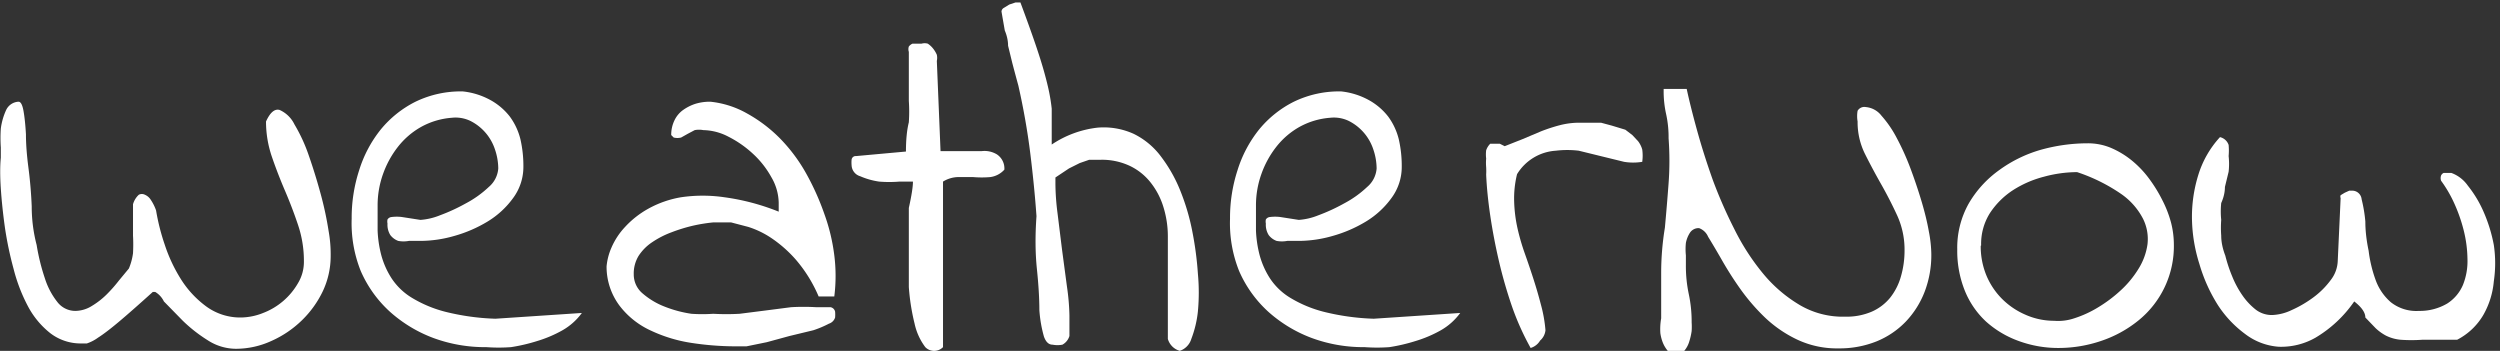 <svg id="Слой_1" data-name="Слой 1" xmlns="http://www.w3.org/2000/svg" viewBox="0 0 60.71 8.52"><rect x="0" y="0" width="60.71" height="8.52" fill="#333333" stroke="none"/><title>logo</title><path d="M274.6,336.93h-0.06q-0.52.47-.83,0.73t-0.5.38a1,1,0,0,1-.27.14l-0.12,0a1.21,1.21,0,0,1-.77-0.25,2.06,2.06,0,0,1-.54-0.65,4.07,4.07,0,0,1-.35-0.91,8.63,8.63,0,0,1-.21-1q-0.07-.5-0.1-0.95t0-.75v-0.25a3.28,3.28,0,0,1,0-.46,1.56,1.56,0,0,1,.13-0.45,0.35,0.35,0,0,1,.3-0.2q0.08,0,.12.22t0.06,0.57q0,0.35.06,0.81t0.08,0.94q0,0.48.12,0.94a5.08,5.08,0,0,0,.2.81,1.8,1.8,0,0,0,.3.57,0.55,0.55,0,0,0,.44.22,0.77,0.77,0,0,0,.4-0.12,1.89,1.89,0,0,0,.36-0.28,3.45,3.45,0,0,0,.3-0.34l0.24-.29a1.46,1.46,0,0,0,.1-0.37,3.9,3.9,0,0,0,0-.43q0-.22,0-0.42t0-.34a0.5,0.5,0,0,1,.14-0.23,0.16,0.16,0,0,1,.15,0,0.31,0.31,0,0,1,.14.12,1.1,1.1,0,0,1,.13.26,5.2,5.2,0,0,0,.21.83,3.78,3.78,0,0,0,.4.85,2.41,2.41,0,0,0,.62.66,1.4,1.4,0,0,0,.84.26,1.49,1.49,0,0,0,.53-0.11,1.66,1.66,0,0,0,.85-0.73,1,1,0,0,0,.14-0.53,2.72,2.72,0,0,0-.14-0.87q-0.14-.42-0.32-0.84t-0.32-.83a2.64,2.64,0,0,1-.14-0.85q0.15-.33.33-0.28a0.73,0.73,0,0,1,.36.35,4,4,0,0,1,.35.76q0.16,0.46.29,0.94a8.21,8.21,0,0,1,.19.89,3.22,3.22,0,0,1,.05.62,2,2,0,0,1-.19.84,2.47,2.47,0,0,1-.51.71,2.53,2.53,0,0,1-.74.5,2.07,2.07,0,0,1-.86.19,1.27,1.27,0,0,1-.69-0.21,3.6,3.6,0,0,1-.6-0.47l-0.46-.47A0.54,0.54,0,0,0,274.6,336.93Z" transform="translate(-270.83 -329.84)" fill="#fff"/><path d="M279.37,335.15a3.73,3.73,0,0,1,.18-1.17,3,3,0,0,1,.53-1,2.59,2.59,0,0,1,.84-0.67,2.52,2.52,0,0,1,1.15-.25,1.78,1.78,0,0,1,.67.21,1.53,1.53,0,0,1,.47.4,1.56,1.56,0,0,1,.26.56,2.91,2.91,0,0,1,.07.66,1.27,1.27,0,0,1-.25.76,2.12,2.12,0,0,1-.62.57,3.25,3.25,0,0,1-.81.35,3,3,0,0,1-.81.12h-0.29a0.7,0.7,0,0,1-.26,0,0.43,0.43,0,0,1-.19-0.14,0.47,0.47,0,0,1-.07-0.28,0.25,0.25,0,0,1,0-.1,0.13,0.13,0,0,1,.1-0.06,1,1,0,0,1,.25,0l0.45,0.07a1.55,1.55,0,0,0,.47-0.11,4.49,4.49,0,0,0,.63-0.29,2.52,2.52,0,0,0,.56-0.4,0.65,0.65,0,0,0,.23-0.45,1.46,1.46,0,0,0-.08-0.46,1.19,1.19,0,0,0-.59-0.69,0.83,0.83,0,0,0-.46-0.08,1.82,1.82,0,0,0-.74.22,1.89,1.89,0,0,0-.57.49,2.33,2.33,0,0,0-.36.66,2.26,2.26,0,0,0-.13.76q0,0.3,0,.61a2.79,2.79,0,0,0,.09.6,2,2,0,0,0,.25.56,1.55,1.55,0,0,0,.49.47,3,3,0,0,0,.81.34,5.75,5.75,0,0,0,1.22.17l2.1-.14a1.5,1.5,0,0,1-.47.42,3,3,0,0,1-.61.26,4.29,4.29,0,0,1-.64.15,4.09,4.09,0,0,1-.6,0,3.63,3.63,0,0,1-1.28-.22,3.33,3.33,0,0,1-1.05-.63,2.9,2.9,0,0,1-.72-1A3.12,3.12,0,0,1,279.37,335.15Z" transform="translate(-270.83 -329.84)" fill="#fff"/><path d="M285.56,336.31a1.46,1.46,0,0,1,.12-0.46,1.74,1.74,0,0,1,.33-0.5,2.25,2.25,0,0,1,.56-0.44,2.49,2.49,0,0,1,.8-0.28,3.62,3.62,0,0,1,1.05,0,5.5,5.5,0,0,1,1.32.35v-0.22a1.27,1.27,0,0,0-.18-0.62,2.24,2.24,0,0,0-.45-0.57,2.59,2.59,0,0,0-.59-0.41,1.36,1.36,0,0,0-.61-0.16,0.55,0.55,0,0,0-.21,0l-0.17.09-0.16.09a0.38,0.38,0,0,1-.18,0h0l0,0-0.06-.06,0,0a0.8,0.8,0,0,1,.08-0.36,0.65,0.65,0,0,1,.21-0.25,1.1,1.1,0,0,1,.3-0.15,1.2,1.2,0,0,1,.36-0.05,2.28,2.28,0,0,1,.9.29,3.51,3.51,0,0,1,.79.6,4,4,0,0,1,.63.84,6.21,6.21,0,0,1,.45,1,4.59,4.59,0,0,1,.24,1,4,4,0,0,1,0,1h-0.2l-0.12,0h-0.06a3.41,3.41,0,0,0-.55-0.89,3.06,3.06,0,0,0-.6-0.53,2.18,2.18,0,0,0-.56-0.27l-0.42-.11-0.42,0a4,4,0,0,0-.5.08,4,4,0,0,0-.52.16,2.2,2.2,0,0,0-.47.24,1.16,1.16,0,0,0-.33.33,0.82,0.82,0,0,0-.12.45,0.6,0.6,0,0,0,.22.47,1.82,1.82,0,0,0,.54.32,2.91,2.91,0,0,0,.64.17,3.91,3.91,0,0,0,.53,0,5.83,5.83,0,0,0,.64,0l0.63-.08,0.62-.08a5.31,5.31,0,0,1,.61,0H291a0.14,0.14,0,0,1,.11.11,0.85,0.85,0,0,1,0,.14,0.23,0.23,0,0,1-.15.15,2.45,2.45,0,0,1-.38.16L290,338l-0.55.15-0.49.1-0.32,0a7.09,7.09,0,0,1-1-.08,3.56,3.56,0,0,1-1-.3,2,2,0,0,1-.76-0.6A1.58,1.58,0,0,1,285.56,336.31Z" transform="translate(-270.83 -329.84)" fill="#fff"/><path d="M293,334.25h-0.33a3,3,0,0,1-.49,0,1.78,1.78,0,0,1-.46-0.13,0.29,0.29,0,0,1-.21-0.27,0.74,0.74,0,0,1,0-.13,0.1,0.1,0,0,1,.11-0.09l1.21-.11q0-.43.07-0.71a3.87,3.87,0,0,0,0-.52q0-.24,0-0.5t0-.69a0.21,0.21,0,0,1,0-.13,0.22,0.22,0,0,1,.09-0.07l0.12,0h0.1a0.28,0.28,0,0,1,.15,0,0.55,0.55,0,0,1,.13.12,0.66,0.66,0,0,1,.09.15,0.35,0.35,0,0,1,0,.15l0.09,2.19,1,0a0.58,0.58,0,0,1,.37.08,0.41,0.41,0,0,1,.18.37,0.56,0.56,0,0,1-.34.18,2.41,2.41,0,0,1-.42,0H294.1a0.72,0.72,0,0,0-.37.11s0,0.18,0,.39,0,0.46,0,.75,0,0.6,0,.93,0,0.63,0,.91,0,0.51,0,.71,0,0.3,0,.33a0.3,0.3,0,0,1-.43,0,1.46,1.46,0,0,1-.26-0.57,5.2,5.2,0,0,1-.14-0.89q0-.51,0-1t0-.92Q293,334.44,293,334.25Z" transform="translate(-270.83 -329.84)" fill="#fff"/><path d="M299.19,338.07l0-.63q0-.33,0-0.66t0-.64q0-.32,0-0.57a2.4,2.4,0,0,0-.11-0.71,1.8,1.8,0,0,0-.31-0.59,1.42,1.42,0,0,0-.5-0.4,1.59,1.59,0,0,0-.71-0.15l-0.28,0-0.23.08-0.26.13-0.33.22s0,0,0,.09v0.08a5.89,5.89,0,0,0,.05.69l0.11,0.89,0.12,0.9a5.49,5.49,0,0,1,.06.7v0.09s0,0.1,0,.15,0,0.11,0,.15V338a0.36,0.36,0,0,1-.17.21,0.63,0.63,0,0,1-.24,0q-0.14,0-.21-0.2a3.13,3.13,0,0,1-.11-0.64q0-.42-0.06-1T296,335.09q-0.05-.71-0.15-1.52t-0.29-1.65q-0.09-.33-0.15-0.56l-0.1-.41q0-.18-0.08-0.37l-0.08-.46v0a0.11,0.11,0,0,1,.06-0.09l0.13-.08,0.15-.05,0.12,0q0.22,0.59.36,1t0.22,0.7q0.08,0.29.12,0.49t0.06,0.39q0,0.19,0,.39t0,0.48a2.5,2.5,0,0,1,1.11-.41,1.76,1.76,0,0,1,.88.15,1.83,1.83,0,0,1,.67.56,3.54,3.54,0,0,1,.47.84,5.35,5.35,0,0,1,.29,1,8.08,8.08,0,0,1,.13,1,4.92,4.92,0,0,1,0,.91,2.62,2.62,0,0,1-.16.67,0.44,0.44,0,0,1-.28.29A0.42,0.42,0,0,1,299.19,338.07Z" transform="translate(-270.83 -329.84)" fill="#fff"/><path d="M300.7,335.15a3.73,3.73,0,0,1,.18-1.17,3,3,0,0,1,.53-1,2.59,2.59,0,0,1,.84-0.67,2.52,2.52,0,0,1,1.15-.25,1.78,1.78,0,0,1,.67.21,1.53,1.53,0,0,1,.47.4,1.56,1.56,0,0,1,.26.56,2.91,2.91,0,0,1,.07.66,1.27,1.27,0,0,1-.25.76,2.12,2.12,0,0,1-.62.57,3.25,3.25,0,0,1-.81.35,3,3,0,0,1-.81.12h-0.29a0.7,0.7,0,0,1-.26,0,0.43,0.43,0,0,1-.19-0.14,0.47,0.47,0,0,1-.07-0.28,0.25,0.25,0,0,1,0-.1,0.13,0.13,0,0,1,.1-0.06,1,1,0,0,1,.25,0l0.45,0.07a1.55,1.55,0,0,0,.47-0.11,4.49,4.49,0,0,0,.63-0.29,2.52,2.52,0,0,0,.56-0.4,0.65,0.65,0,0,0,.23-0.45,1.46,1.46,0,0,0-.08-0.46,1.19,1.19,0,0,0-.59-0.69,0.83,0.83,0,0,0-.46-0.08,1.82,1.82,0,0,0-.74.22,1.89,1.89,0,0,0-.57.49,2.33,2.33,0,0,0-.36.66,2.26,2.26,0,0,0-.13.76q0,0.3,0,.61a2.79,2.79,0,0,0,.09.6,2,2,0,0,0,.25.56,1.55,1.55,0,0,0,.49.47,3,3,0,0,0,.81.34,5.75,5.75,0,0,0,1.22.17l2.1-.14a1.5,1.5,0,0,1-.47.42,3,3,0,0,1-.61.26,4.29,4.29,0,0,1-.64.15,4.09,4.09,0,0,1-.6,0,3.63,3.63,0,0,1-1.28-.22,3.33,3.33,0,0,1-1.05-.63,2.9,2.9,0,0,1-.72-1A3.12,3.12,0,0,1,300.7,335.15Z" transform="translate(-270.83 -329.84)" fill="#fff"/><path d="M308,338.29a6.37,6.37,0,0,1-.45-1,11.25,11.25,0,0,1-.32-1.11q-0.13-.56-0.21-1.1t-0.1-1a1.57,1.57,0,0,0,0-.18,1.19,1.19,0,0,1,0-.21,0.82,0.82,0,0,1,0-.2,0.4,0.4,0,0,1,.1-0.16h0.11l0.12,0,0.12,0.06,0.43-.17,0.45-.19a4,4,0,0,1,.46-0.15,1.88,1.88,0,0,1,.46-0.06h0.29l0.25,0,0.26,0.07,0.33,0.1,0.17,0.13,0.14,0.15a0.6,0.6,0,0,1,.1.2,1.09,1.09,0,0,1,0,.3,1.35,1.35,0,0,1-.44,0l-0.53-.13-0.57-.14a2.35,2.35,0,0,0-.56,0,1.19,1.19,0,0,0-.94.57,2.46,2.46,0,0,0-.07.67,3.44,3.44,0,0,0,.08.64,5.32,5.32,0,0,0,.18.62q0.11,0.31.21,0.62t0.18,0.62a3.33,3.33,0,0,1,.11.62,0.38,0.38,0,0,1-.13.25A0.4,0.4,0,0,1,308,338.29Z" transform="translate(-270.83 -329.84)" fill="#fff"/><path d="M311.17,337.57q0-.55,0-1.1t0.09-1.1q0.05-.54.09-1.08t0-1.09a2.62,2.62,0,0,0-.06-0.59,2.56,2.56,0,0,1-.06-0.57V332l0.09,0,0.13,0,0.14,0,0.08,0h0.12q0.09,0.42.25,1t0.38,1.2a11.28,11.28,0,0,0,.53,1.21,5.58,5.58,0,0,0,.7,1.08,3.4,3.4,0,0,0,.89.76,2.06,2.06,0,0,0,1.1.28,1.55,1.55,0,0,0,.64-0.12,1.2,1.2,0,0,0,.45-0.34,1.47,1.47,0,0,0,.26-0.51,2.24,2.24,0,0,0,.09-0.64,2,2,0,0,0-.18-0.85q-0.18-.39-0.39-0.76t-0.39-.73a1.73,1.73,0,0,1-.18-0.79,0.76,0.76,0,0,1,0-.26,0.19,0.19,0,0,1,.2-0.09,0.54,0.54,0,0,1,.38.21,2.64,2.64,0,0,1,.37.54,6.13,6.13,0,0,1,.33.73q0.15,0.4.27,0.8t0.18,0.74a3.06,3.06,0,0,1,.06.54,2.49,2.49,0,0,1-.16.92,2.2,2.2,0,0,1-.46.73,2.06,2.06,0,0,1-.71.48,2.41,2.41,0,0,1-.92.17,2.26,2.26,0,0,1-1-.21,3,3,0,0,1-.79-0.54,4.92,4.92,0,0,1-.61-0.71,8.35,8.35,0,0,1-.45-0.71q-0.19-.33-0.32-0.54a0.38,0.38,0,0,0-.22-0.21,0.25,0.25,0,0,0-.22.11,0.69,0.69,0,0,0-.1.25,1.46,1.46,0,0,0,0,.3v0.24a3.27,3.27,0,0,0,.07.7,3.21,3.21,0,0,1,.07.69,1.62,1.62,0,0,1,0,.21,1.53,1.53,0,0,1-.06.26,0.62,0.62,0,0,1-.12.22,0.27,0.27,0,0,1-.21.09,0.24,0.24,0,0,1-.19-0.09,0.74,0.74,0,0,1-.12-0.2,1,1,0,0,1-.06-0.23A1.5,1.5,0,0,1,311.17,337.57Z" transform="translate(-270.83 -329.84)" fill="#fff"/><path d="M318.36,335.9a2.19,2.19,0,0,1,.28-1.12,2.61,2.61,0,0,1,.74-0.81,3.22,3.22,0,0,1,1-.49,4.24,4.24,0,0,1,1.14-.16,1.45,1.45,0,0,1,.57.11,2.12,2.12,0,0,1,.5.3,2.43,2.43,0,0,1,.43.45,3.48,3.48,0,0,1,.32.52,2.72,2.72,0,0,1,.21.54,2.15,2.15,0,0,1,.07.53,2.32,2.32,0,0,1-.87,1.86,2.89,2.89,0,0,1-.9.49,3.21,3.21,0,0,1-1,.17,2.79,2.79,0,0,1-1-.17,2.41,2.41,0,0,1-.79-0.47,2.09,2.09,0,0,1-.52-0.76A2.59,2.59,0,0,1,318.36,335.9Zm0.57-.09a1.85,1.85,0,0,0,.13.7,1.77,1.77,0,0,0,.38.58,1.82,1.82,0,0,0,.57.39,1.71,1.71,0,0,0,.7.15,1.22,1.22,0,0,0,.49-0.06,2.65,2.65,0,0,0,.57-0.26,3.36,3.36,0,0,0,.55-0.41,2.43,2.43,0,0,0,.44-0.53,1.52,1.52,0,0,0,.22-0.6,1.1,1.1,0,0,0-.11-0.62,1.66,1.66,0,0,0-.53-0.6,4.22,4.22,0,0,0-1.07-.53,3.1,3.1,0,0,0-.8.11,2.59,2.59,0,0,0-.76.33,1.93,1.93,0,0,0-.56.56A1.4,1.4,0,0,0,318.94,335.8Z" transform="translate(-270.83 -329.84)" fill="#fff"/><path d="M328,337.16a3,3,0,0,1-.94.88,1.68,1.68,0,0,1-.9.22,1.52,1.52,0,0,1-.81-0.31,2.69,2.69,0,0,1-.66-0.7,3.91,3.91,0,0,1-.45-1,3.82,3.82,0,0,1-.18-1.08,3.42,3.42,0,0,1,.15-1.07,2.4,2.4,0,0,1,.53-0.93,0.29,0.29,0,0,1,.21.19,1.5,1.5,0,0,1,0,.27,1.72,1.72,0,0,1,0,.38l-0.09.37q0,0.19-.09.39a2,2,0,0,0,0,.41,2.59,2.59,0,0,0,0,.38q0,0.23.1,0.49a3.55,3.55,0,0,0,.17.51,2.33,2.33,0,0,0,.25.46,1.58,1.58,0,0,0,.32.34,0.64,0.64,0,0,0,.4.13,1.2,1.2,0,0,0,.47-0.12,2.79,2.79,0,0,0,.53-0.31,2,2,0,0,0,.42-0.42,0.8,0.8,0,0,0,.17-0.47l0.07-1.52a0.09,0.09,0,0,1,0-.07l0.1-.06,0.11-.05,0.08,0a0.23,0.23,0,0,1,.22.21,3.44,3.44,0,0,1,.09.54q0,0.33.08,0.71a3.19,3.19,0,0,0,.17.71,1.29,1.29,0,0,0,.37.54,1,1,0,0,0,.68.21,1.31,1.31,0,0,0,.69-0.18,1,1,0,0,0,.38-0.45,1.55,1.55,0,0,0,.11-0.63,3,3,0,0,0-.09-0.69,3.8,3.8,0,0,0-.23-0.66,3.05,3.05,0,0,0-.32-0.55,0.19,0.19,0,0,1,0-.13,0.13,0.13,0,0,1,.06-0.06l0.1,0h0.09a0.84,0.84,0,0,1,.4.31,2.79,2.79,0,0,1,.38.63,3.7,3.7,0,0,1,.25.81,3,3,0,0,1,0,.88,2,2,0,0,1-.25.81,1.57,1.57,0,0,1-.64.61l-0.84,0a3.69,3.69,0,0,1-.54,0,1,1,0,0,1-.35-0.1,1.17,1.17,0,0,1-.25-0.18l-0.25-.26Q328.27,337.37,328,337.16Z" transform="translate(-270.83 -329.84)" fill="#fff"/></svg>